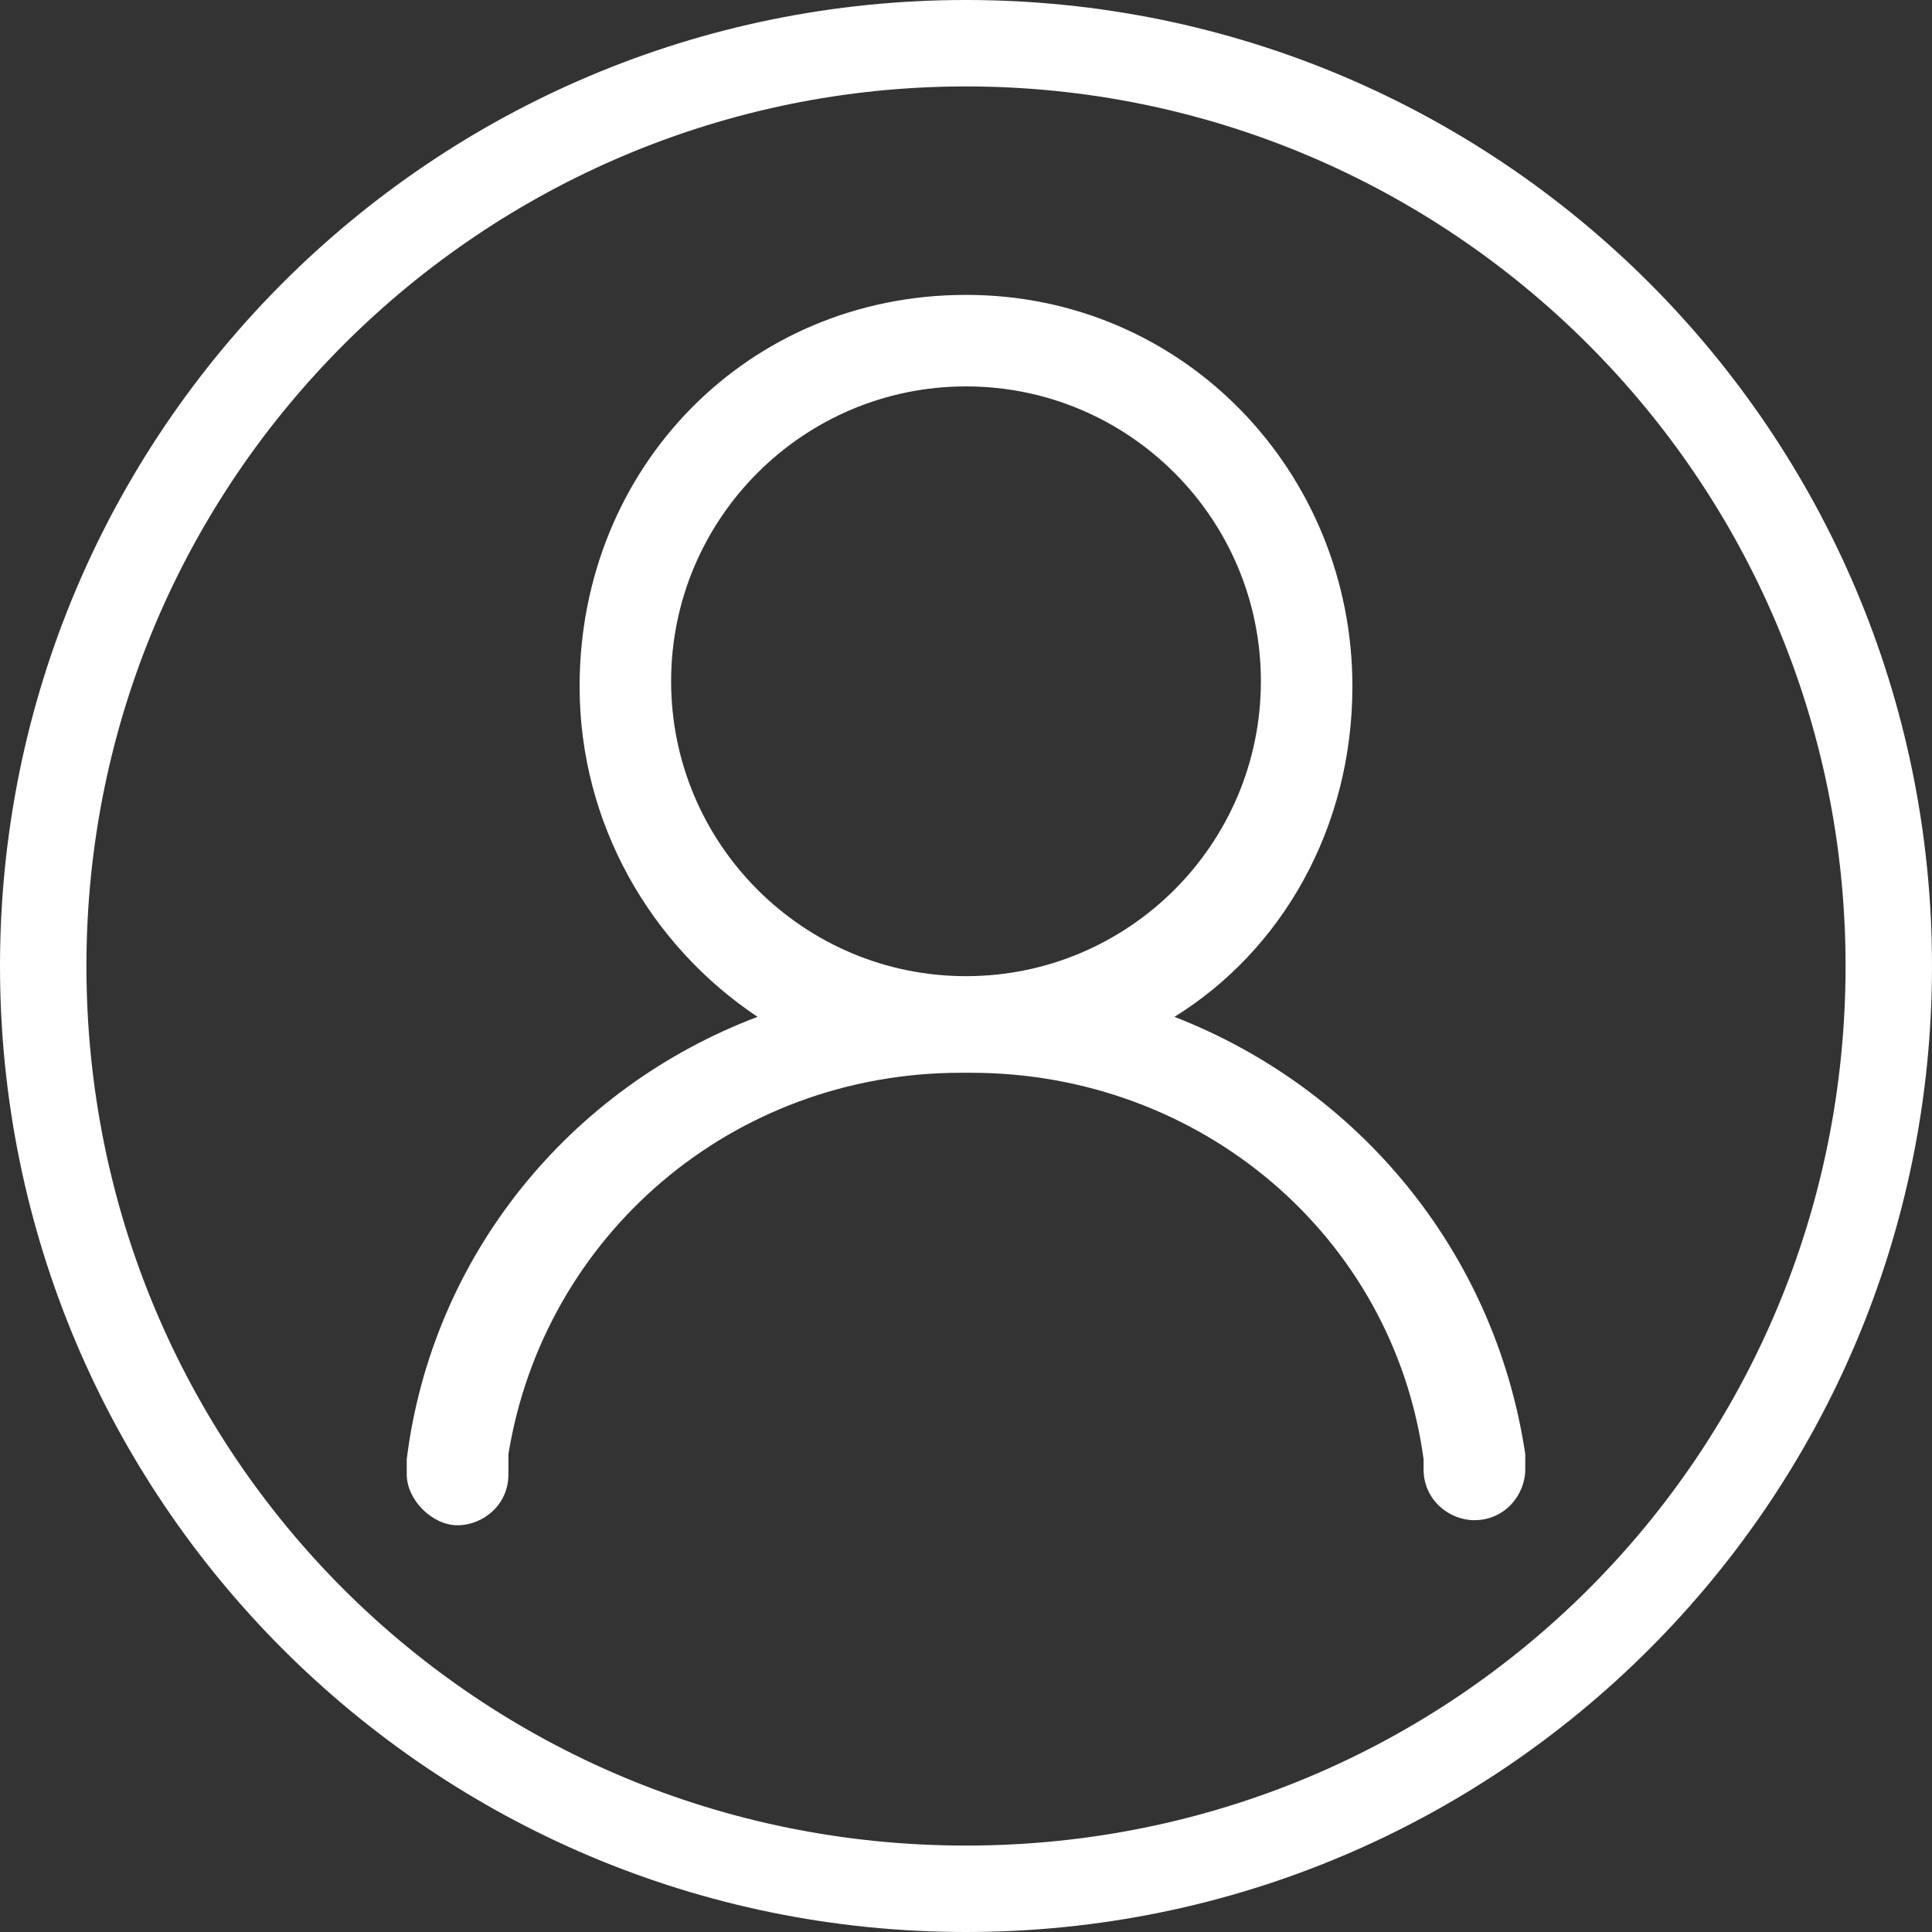 <?xml version="1.0" standalone="no"?><!DOCTYPE svg PUBLIC "-//W3C//DTD SVG 1.1//EN" "http://www.w3.org/Graphics/SVG/1.1/DTD/svg11.dtd"><svg t="1594456219313" class="icon" viewBox="0 0 1024 1024" version="1.1" xmlns="http://www.w3.org/2000/svg" p-id="6553" xmlns:xlink="http://www.w3.org/1999/xlink" width="16" height="16"><rect x="0" y="0" width="1024" height="1024" fill="#333333" stroke="none"/><defs><style type="text/css"></style></defs><path d="M808.421 778.779c0 13.474-10.779 26.947-26.947 26.947-13.474 0-26.948-10.779-26.948-26.947v-2.695-2.695c-16.168-118.568-118.568-204.8-239.831-204.8H512h-2.695c-121.263 0-220.968 86.232-239.831 202.106v10.779c0 16.168-13.474 26.947-26.948 26.947s-26.947-13.474-26.947-26.947v-2.695-5.39C229.053 665.6 301.81 576.674 401.516 538.947c-56.59-37.726-94.316-102.4-94.316-175.158 0-115.873 88.926-207.494 204.8-207.494 115.874 0 204.8 94.316 204.8 207.494 0 75.453-37.726 140.127-94.316 175.158 97.01 37.727 169.769 123.958 185.937 231.748v8.084zM668.295 361.095c0-86.232-70.063-156.295-156.295-156.295s-156.295 70.063-156.295 156.295c0 86.231 70.063 156.294 156.295 156.294 86.232 0 156.295-70.063 156.295-156.294z" p-id="6554" fill="#ffffff"></path><path d="M512 1024C229.053 1024 0 794.947 0 512S229.053 0 512 0s512 229.053 512 512-229.053 512-512 512z m0-978.19C256 45.81 45.81 253.306 45.81 512S253.306 978.19 512 978.19 978.19 770.694 978.19 512 768 45.81 512 45.81z" p-id="6555" fill="#ffffff"></path></svg>
